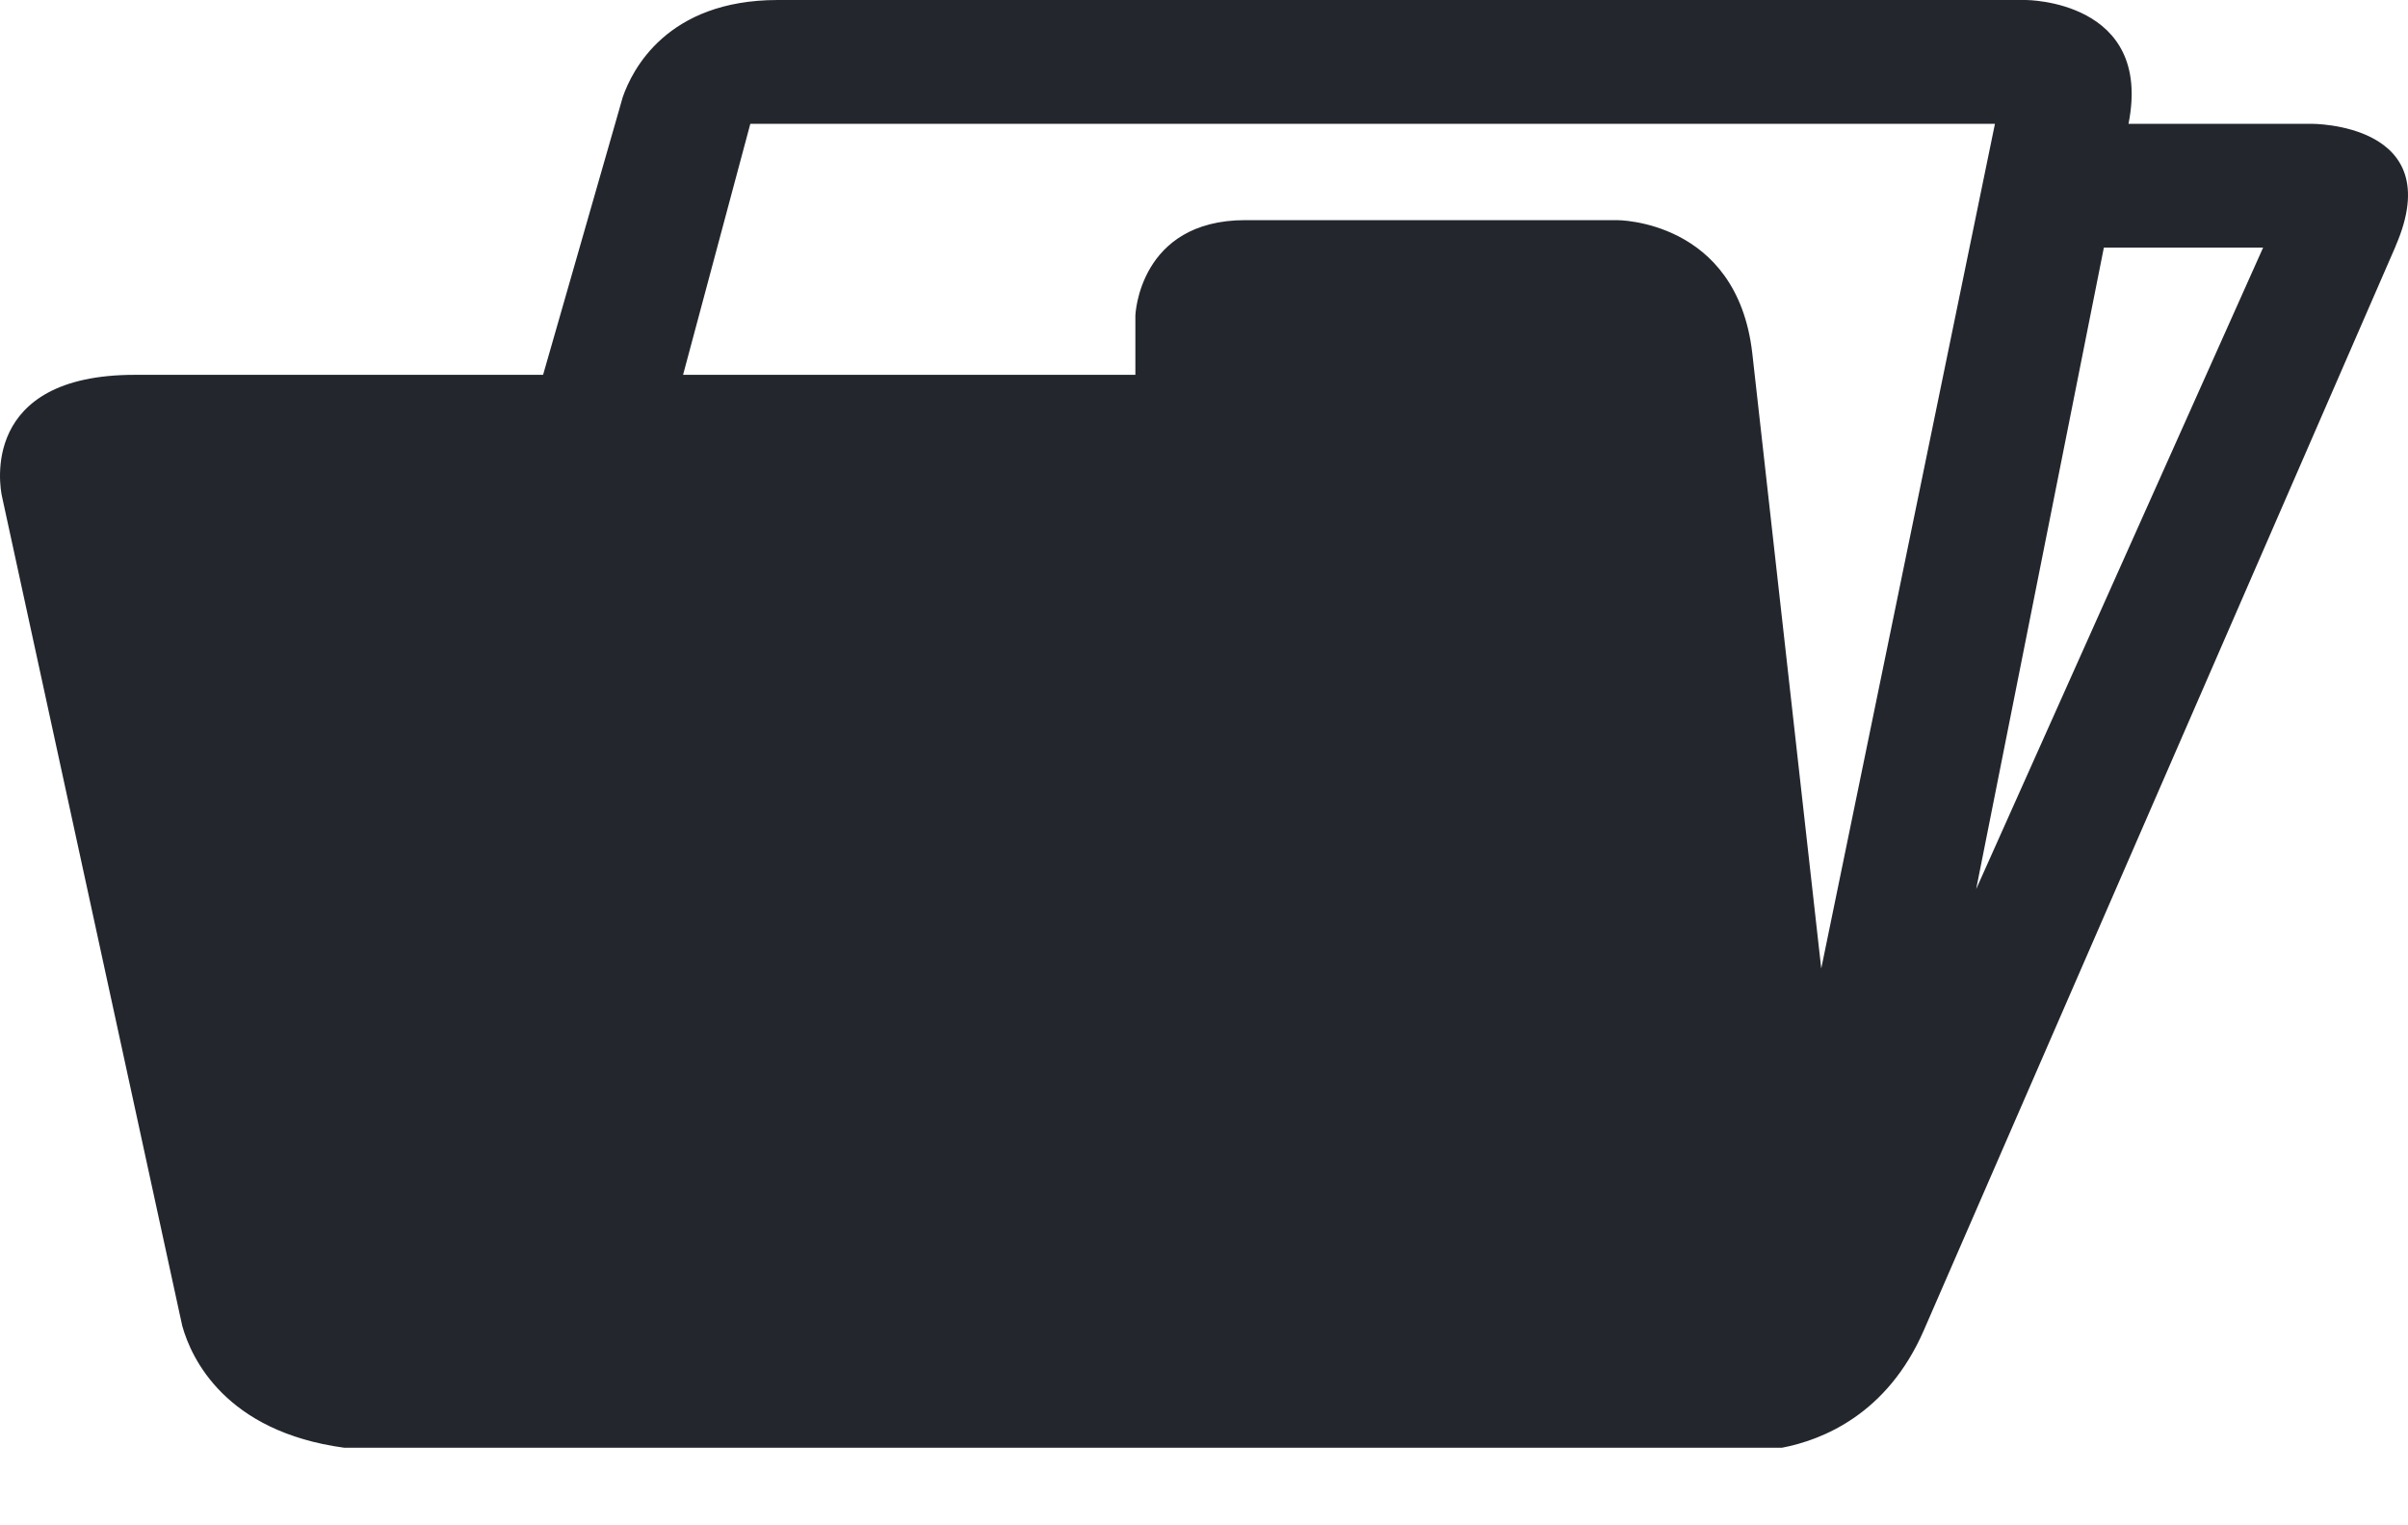 <svg width="30" height="19" viewBox="0 0 30 19" fill="none" xmlns="http://www.w3.org/2000/svg">
<path d="M29.846 3.064C30.514 1.527 28.794 1.542 28.794 1.542H26.518C26.825 4.15654e-07 25.239 0 25.239 0H9.69C8.306 0 7.874 0.875 7.758 1.211L7.721 1.34V1.341L6.766 4.669H1.68C-0.256 4.669 0.001 6.069 0.023 6.176L2.231 16.334V16.336L2.272 16.52C2.383 16.918 2.806 17.834 4.291 18.034H22.199C22.71 17.936 23.513 17.613 23.967 16.573L29.844 3.071C29.845 3.068 29.845 3.066 29.846 3.064L29.846 3.064ZM22.69 12.064L21.831 4.401C21.64 2.731 20.142 2.742 20.142 2.742H15.516C14.188 2.742 14.145 3.929 14.145 3.929V4.669H8.51L9.348 1.542H24.854L22.69 12.064ZM24.62 11.075L26.211 3.084H28.195L24.62 11.075Z" fill="#23272D"/>
</svg>
